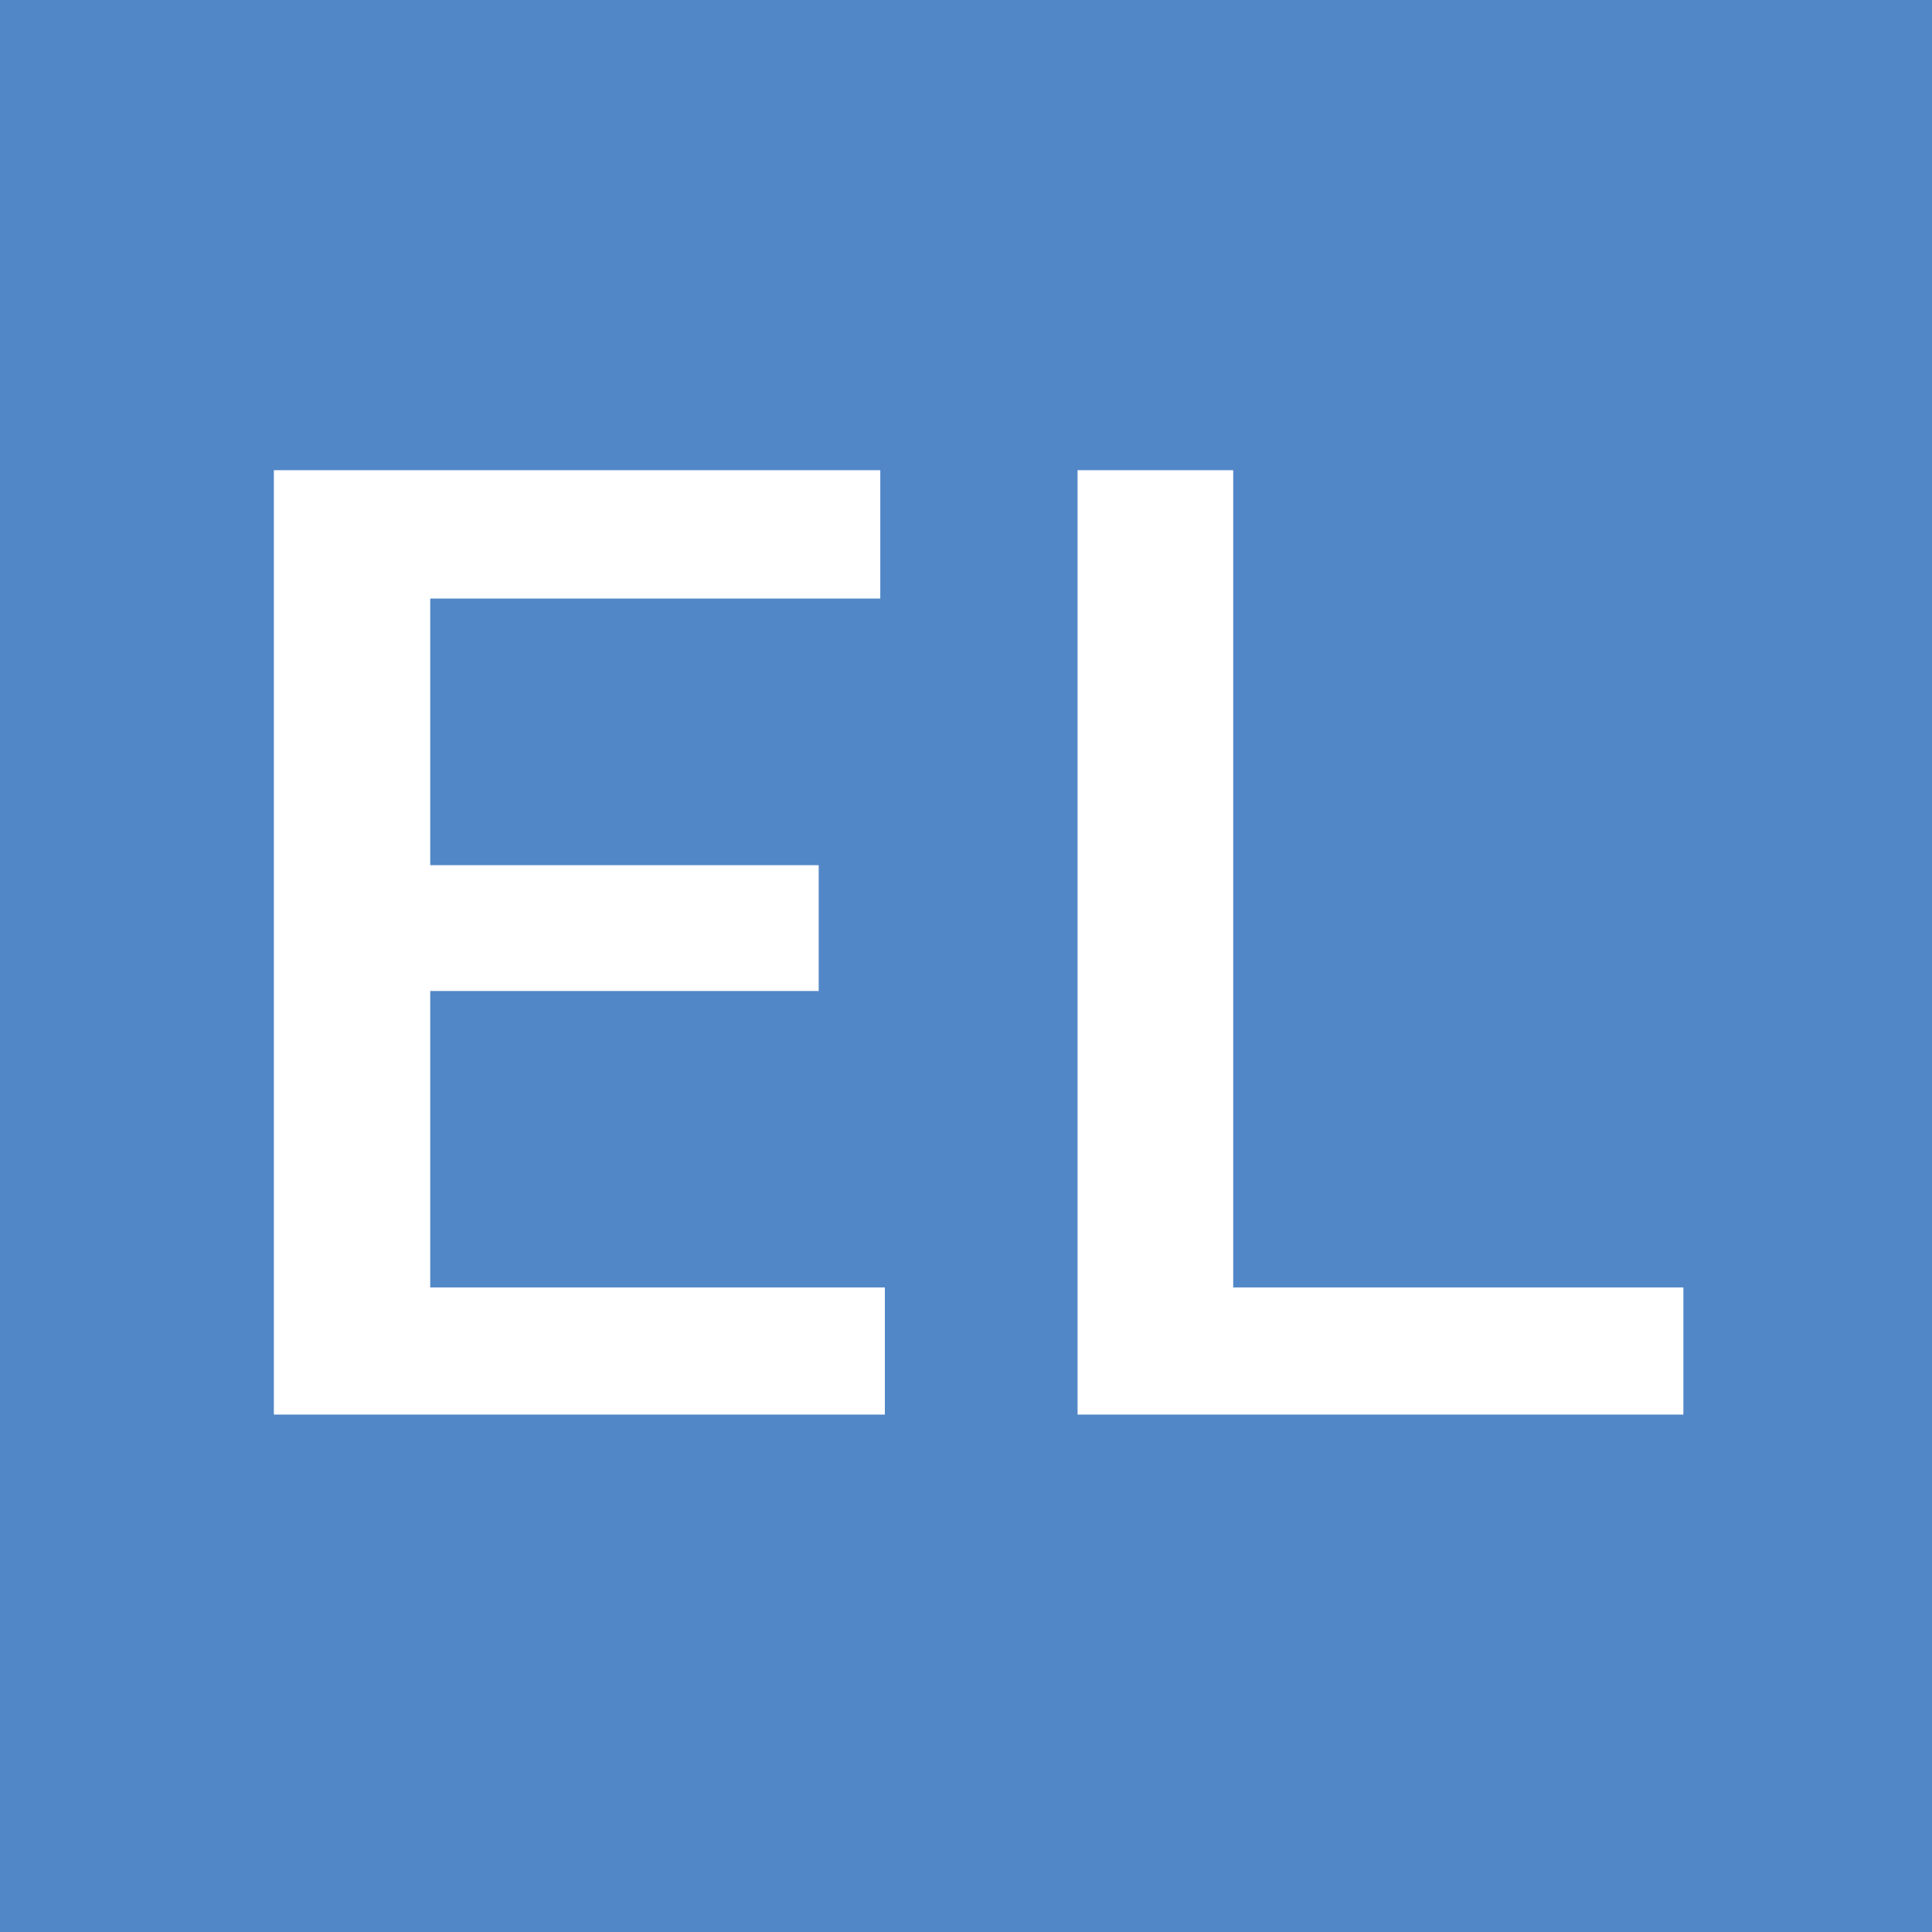 <?xml version="1.0" encoding="utf-8"?>
<!-- Generator: Adobe Illustrator 18.1.1, SVG Export Plug-In . SVG Version: 6.00 Build 0)  -->
<svg version="1.1" id="Layer_1" xmlns="http://www.w3.org/2000/svg" xmlns:xlink="http://www.w3.org/1999/xlink" x="0px" y="0px"
	 width="16px" height="16px" viewBox="0 0 16 16" enable-background="new 0 0 16 16" xml:space="preserve">
<rect fill="#5287C7" width="16" height="16"/>
<g>
	<path fill="#FFFFFF" d="M6.781,8.207H3.563v2.455h3.765v1.053h-5.06V3.894h5.022v1.063H3.563v2.208h3.217V8.207z"/>
	<path fill="#FFFFFF" d="M10.213,10.662h3.728v1.053H8.924V3.894h1.289V10.662z"/>
</g>
</svg>
